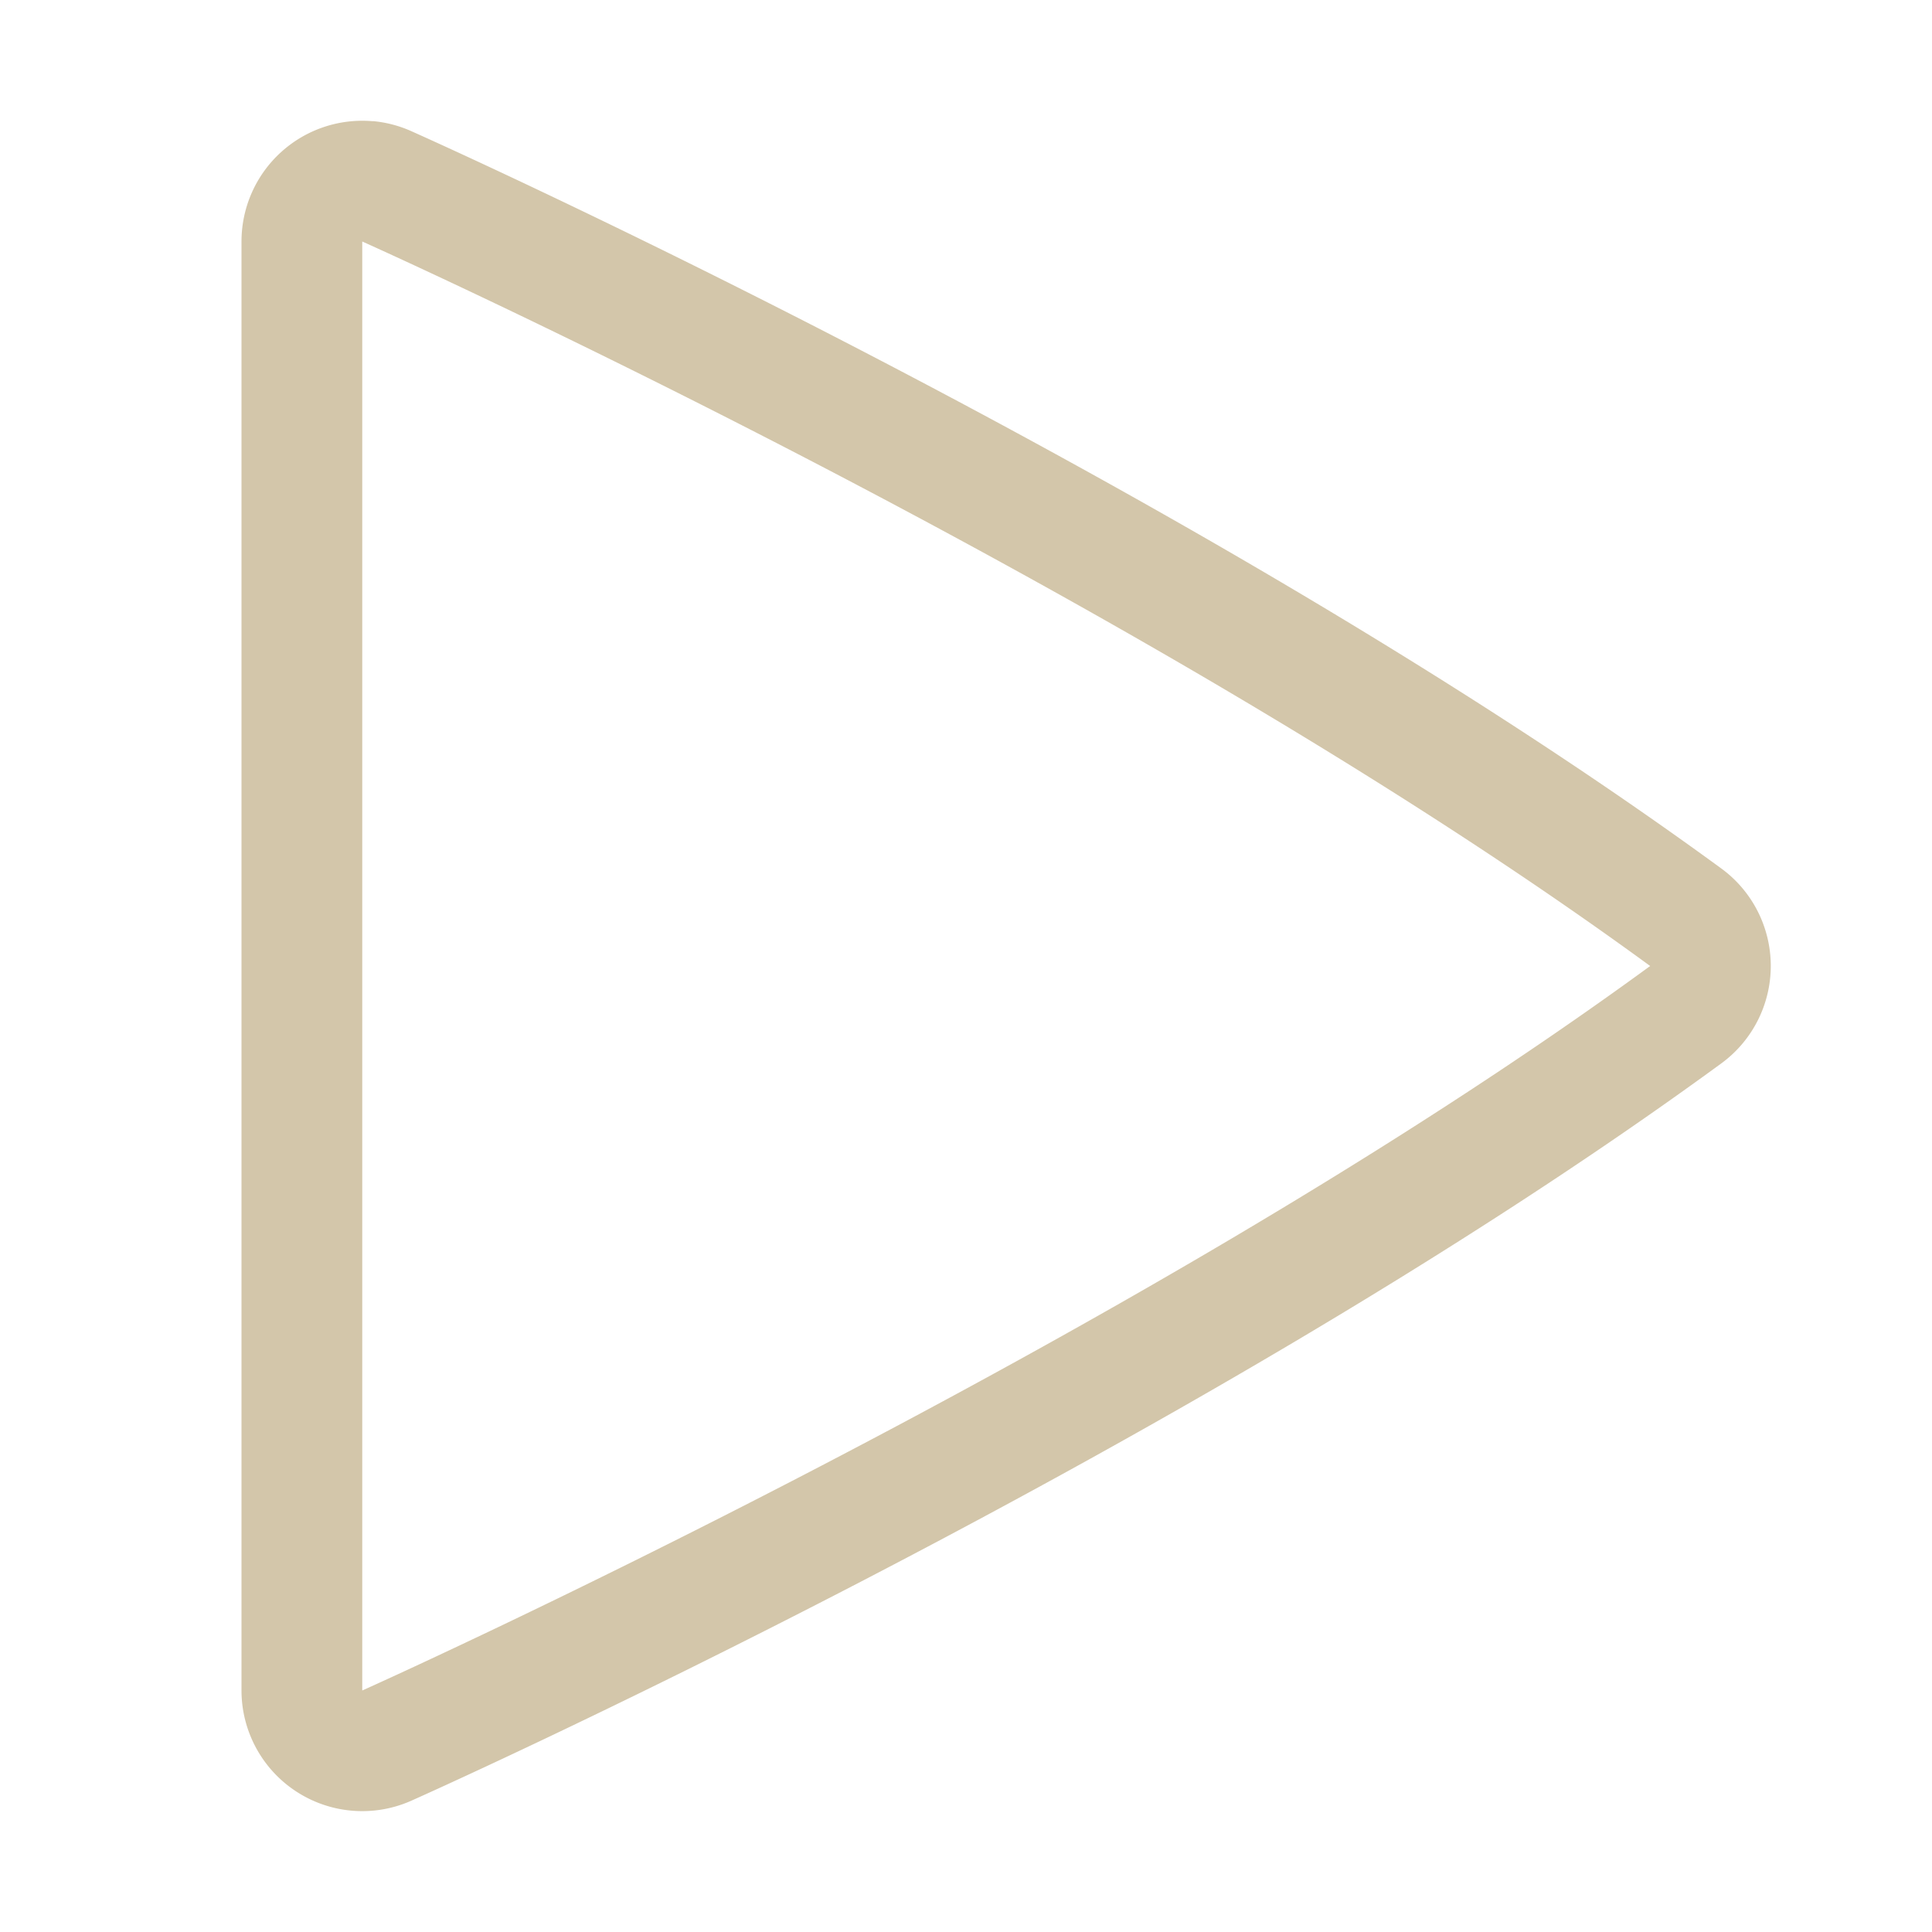 <svg width="16" height="16" version="1.1" xmlns="http://www.w3.org/2000/svg">
 <path d="m3.088 1.004a1 1 0 0 0-1.088 0.996v12a1 1 0 0 0 1.408 0.912s6.369-2.832 10.848-6.106a1 1 0 0 0 0-1.613c-4.478-3.273-10.848-6.106-10.848-6.106a1 1 0 0 0-0.32-0.084zm-0.088 0.996s6.333 2.833 10.666 6c-4.333 3.167-10.666 6-10.666 6v-12z" fill="#D3C6AA" stroke-linecap="round" stroke-linejoin="round"/>
</svg>
